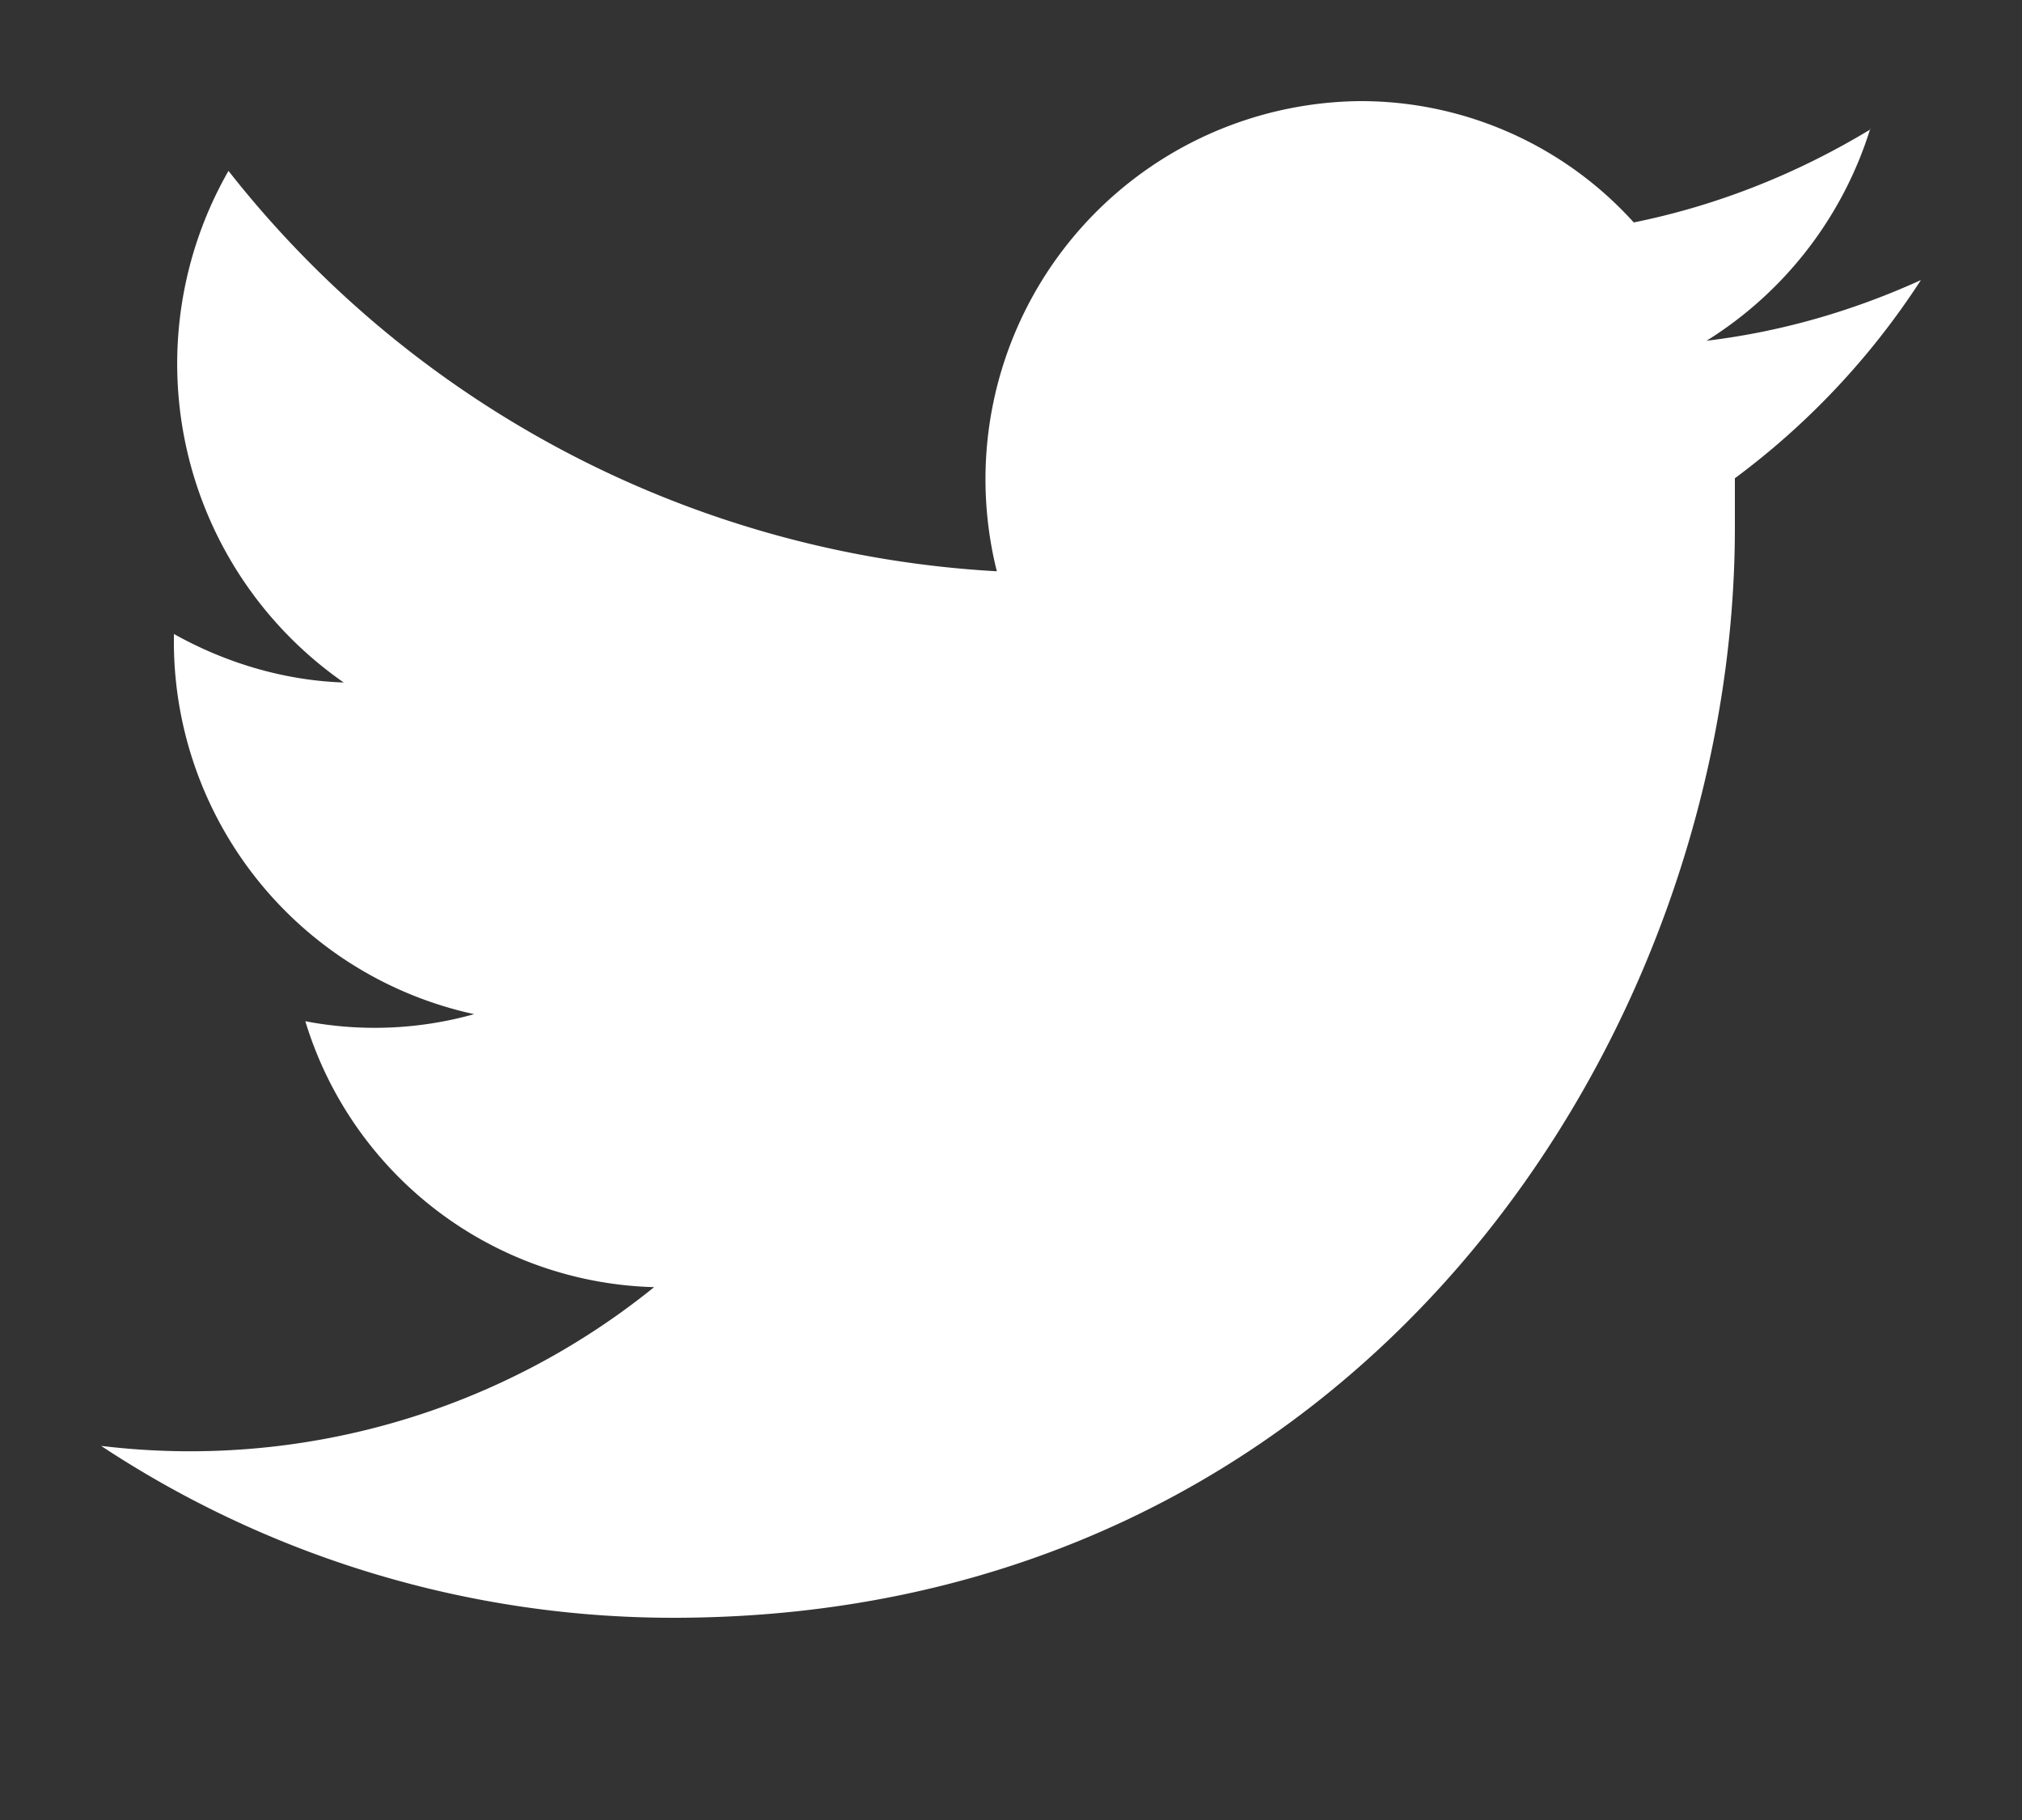 <svg xmlns="http://www.w3.org/2000/svg" xmlns:xlink="http://www.w3.org/1999/xlink" width="20" height="18" viewBox="0 0 20 18"><rect x="0" y="0" width="20" height="18" fill="#333333" stroke="none"/><defs><path id="lut2a" d="M166.5 3935.28c-.71.43-1.5.75-2.34.92a3.64 3.64 0 0 0-2.7-1.2 3.74 3.74 0 0 0-3.6 4.65 10.4 10.4 0 0 1-7.6-3.96 3.84 3.84 0 0 0 1.14 5.06c-.6-.02-1.18-.2-1.68-.48v.05a3.77 3.77 0 0 0 2.97 3.71 3.64 3.64 0 0 1-1.67.07 3.71 3.71 0 0 0 3.45 2.63 7.3 7.3 0 0 1-5.47 1.57 10.27 10.27 0 0 0 5.66 1.7c6.8 0 10.5-5.77 10.5-10.78v-.49a7.54 7.54 0 0 0 1.84-1.96c-.66.3-1.37.51-2.12.6a3.8 3.8 0 0 0 1.62-2.1z"/></defs><g><g transform="translate(-148 -3934)"><use fill="#fff" xlink:href="#lut2a"/></g></g></svg>
